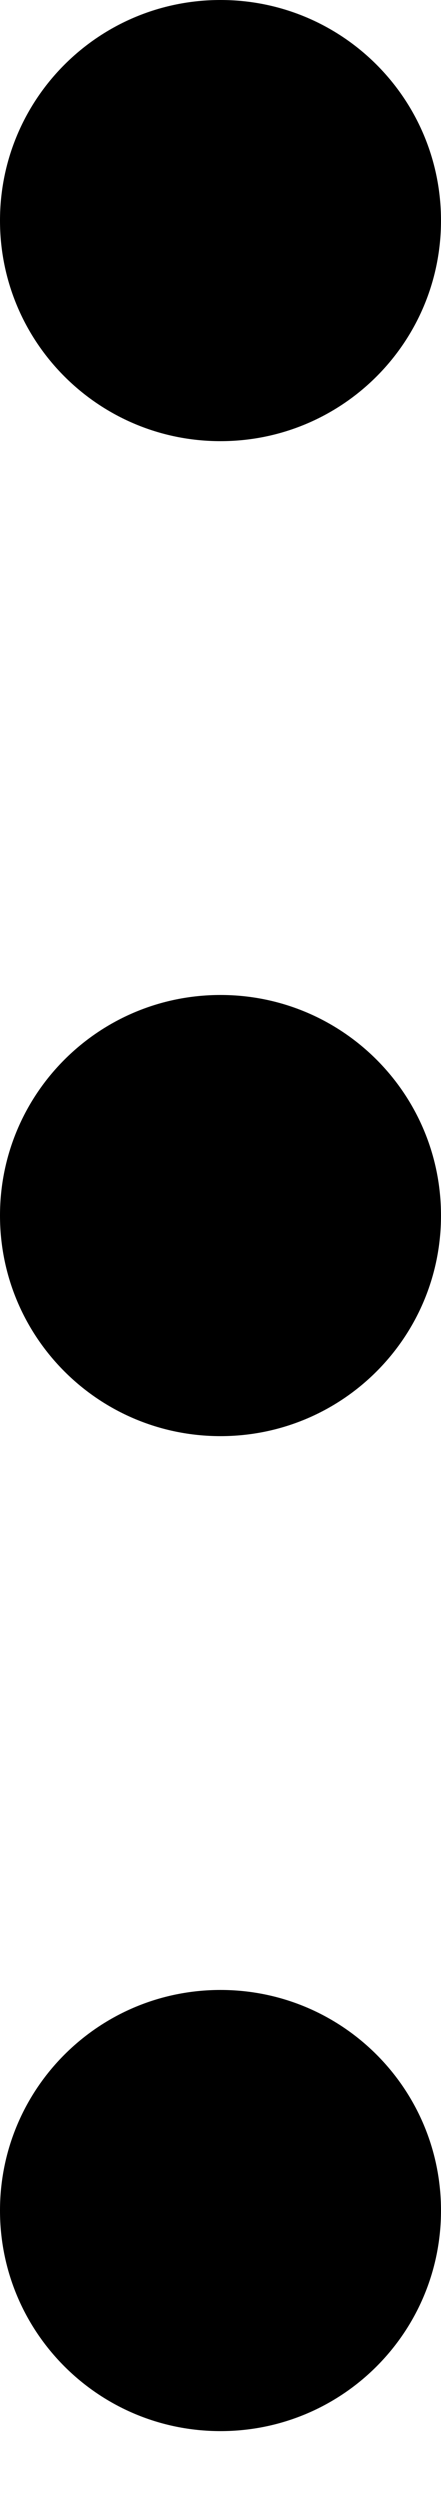 <?xml version="1.0" encoding="UTF-8"?>
<svg width="3px" height="17px" viewBox="0 0 3 17" version="1.1" xmlns="http://www.w3.org/2000/svg" xmlns:xlink="http://www.w3.org/1999/xlink">
    <title>ellipsis-v-solid</title>
    <g id="Page-1" stroke="none" stroke-width="1" fill="none" fill-rule="evenodd">
        <g id="ellipsis-v-solid" fill="#000000" fill-rule="nonzero">
            <path d="M1.5,6.766 C2.329,6.766 3,7.437 3,8.266 C3,9.095 2.329,9.766 1.5,9.766 C0.671,9.766 0,9.095 0,8.266 C0,7.437 0.671,6.766 1.5,6.766 Z M0,1.5 C0,2.329 0.671,3 1.5,3 C2.329,3 3,2.329 3,1.5 C3,0.671 2.329,0 1.5,0 C0.671,0 0,0.671 0,1.5 Z M0,15.032 C0,15.861 0.671,16.532 1.5,16.532 C2.329,16.532 3,15.861 3,15.032 C3,14.203 2.329,13.532 1.5,13.532 C0.671,13.532 0,14.203 0,15.032 Z" id="Shape"></path>
        </g>
    </g>
</svg>